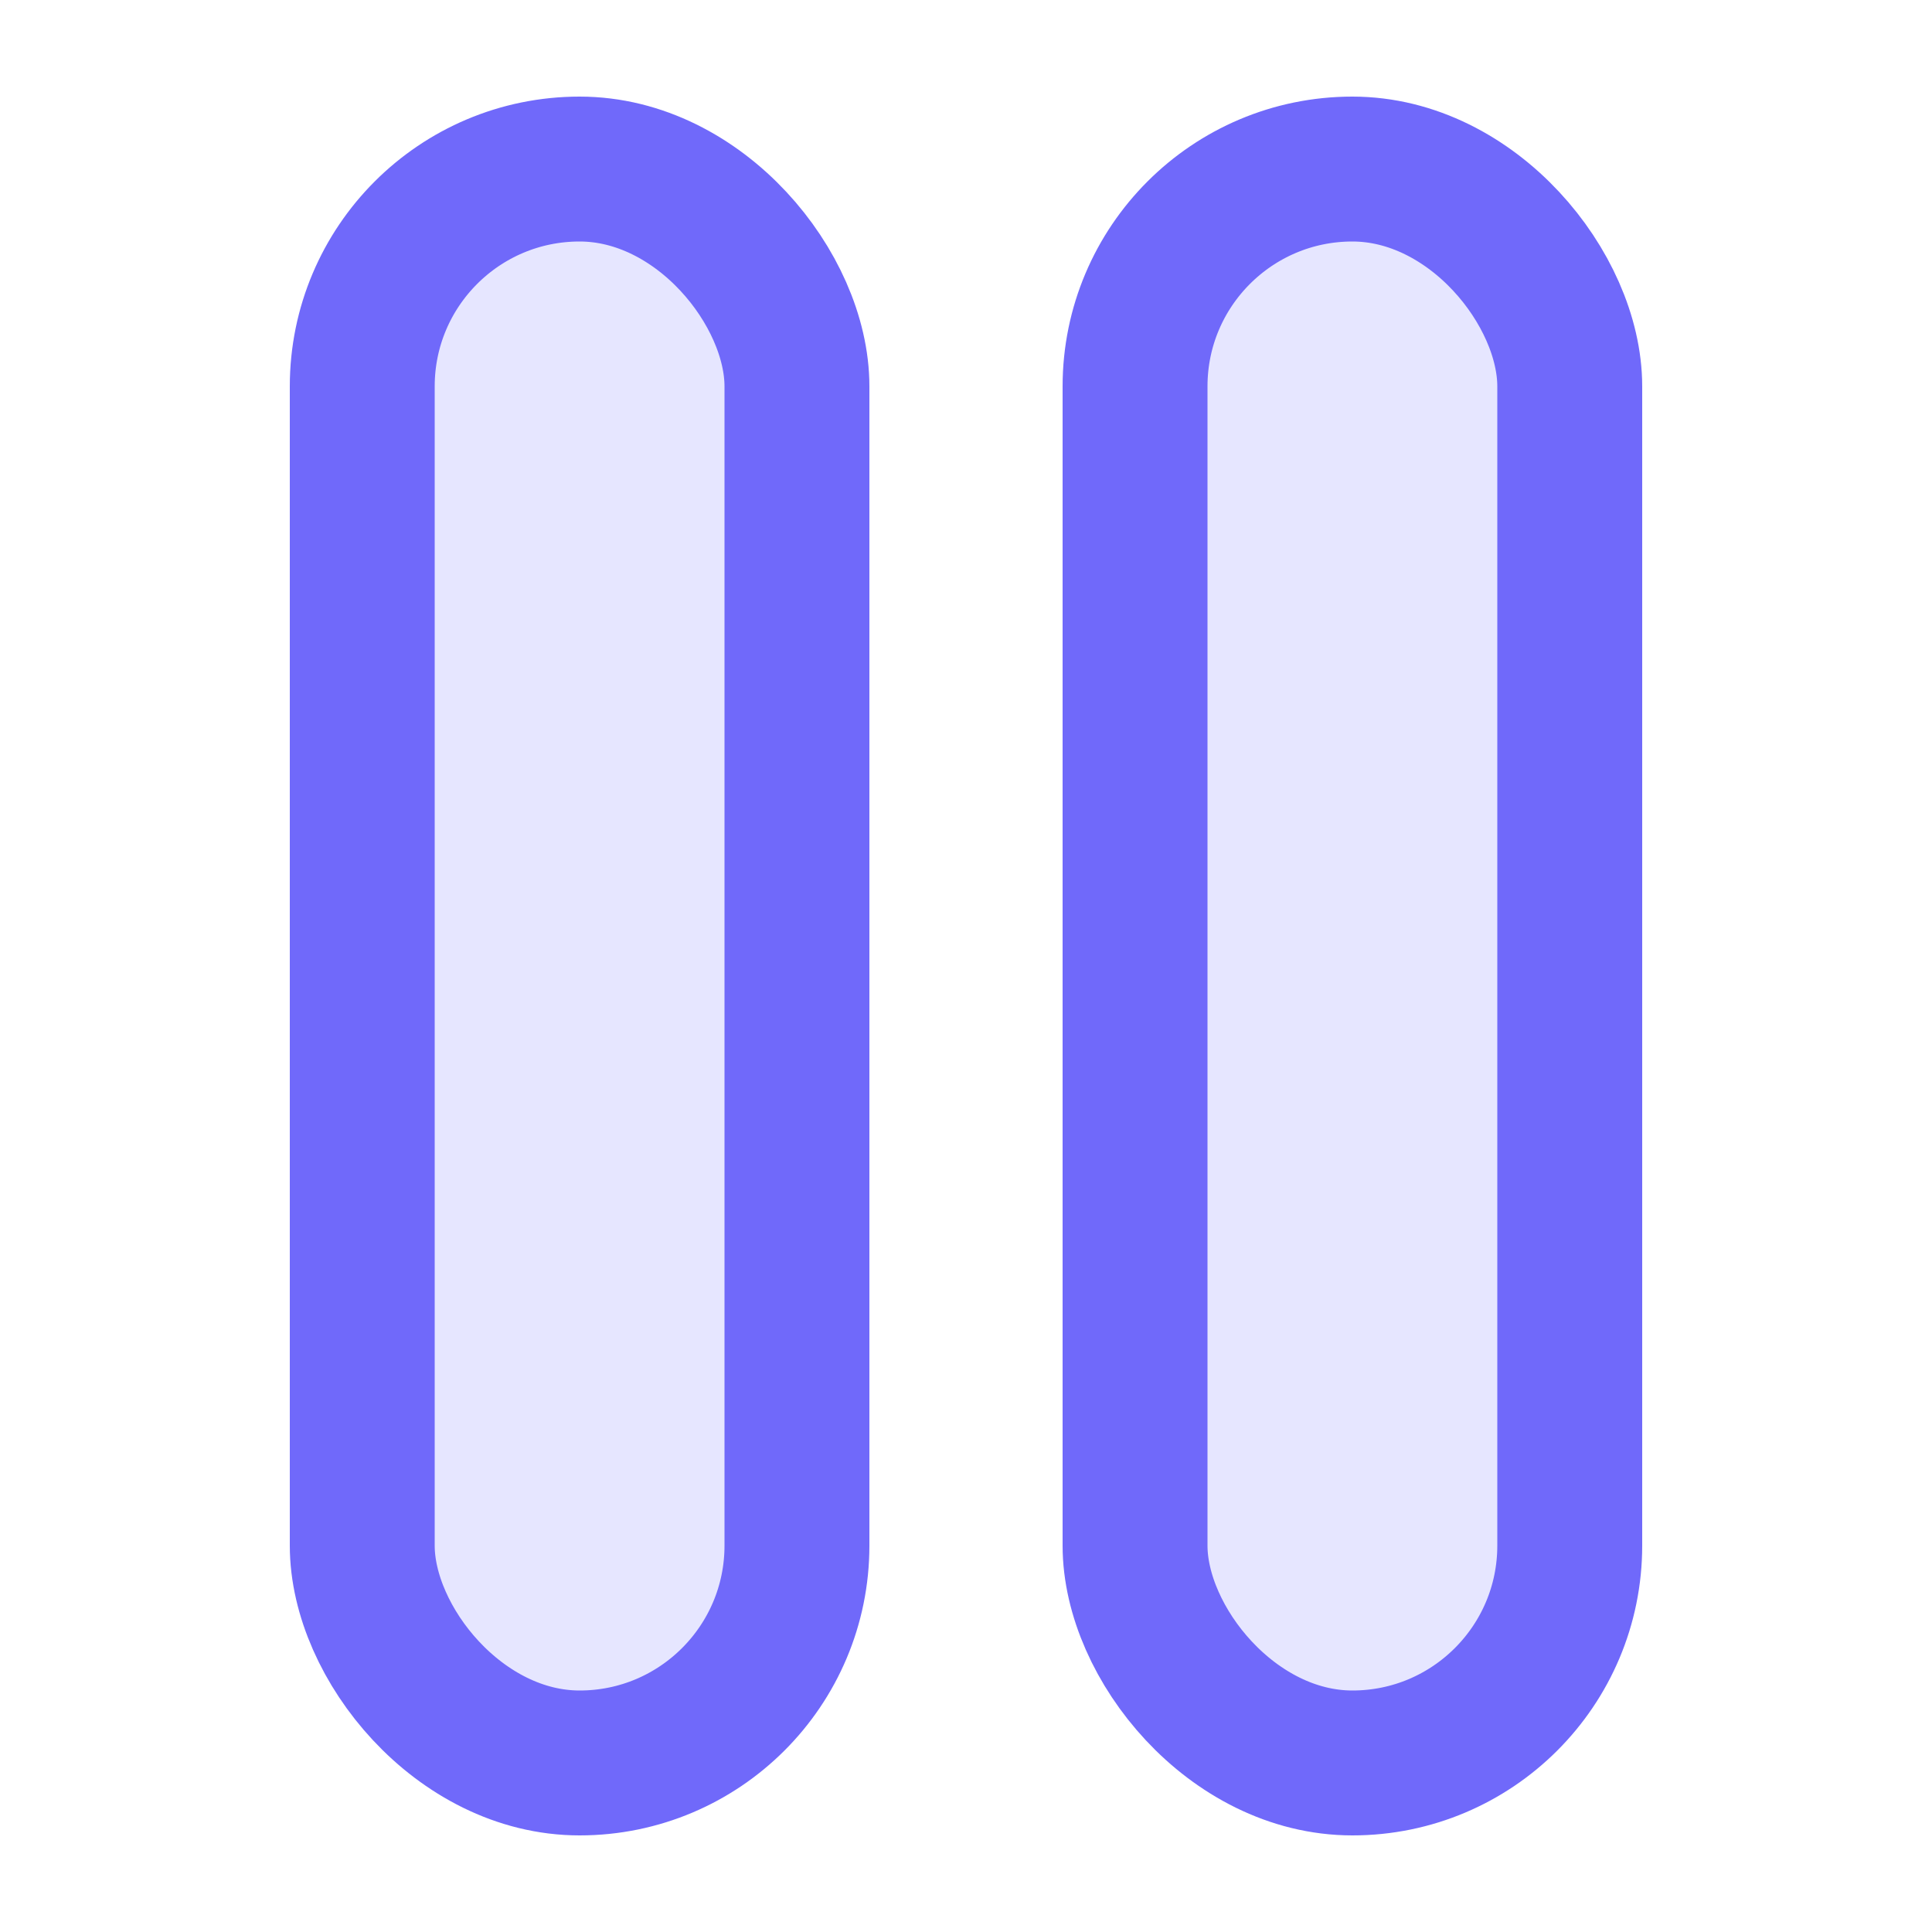 <svg width="20" height="20" viewBox="0 0 20 20" fill="none" xmlns="http://www.w3.org/2000/svg">
<rect x="3.75" y="1.75" width="4.5" height="16.5" rx="2.25" fill="#E6E6FF" stroke="#7069FA" stroke-width="1.5"/>
<rect x="11.75" y="1.75" width="4.5" height="16.5" rx="2.25" fill="#E6E6FF" stroke="#7069FA" stroke-width="1.5"/>
</svg>
